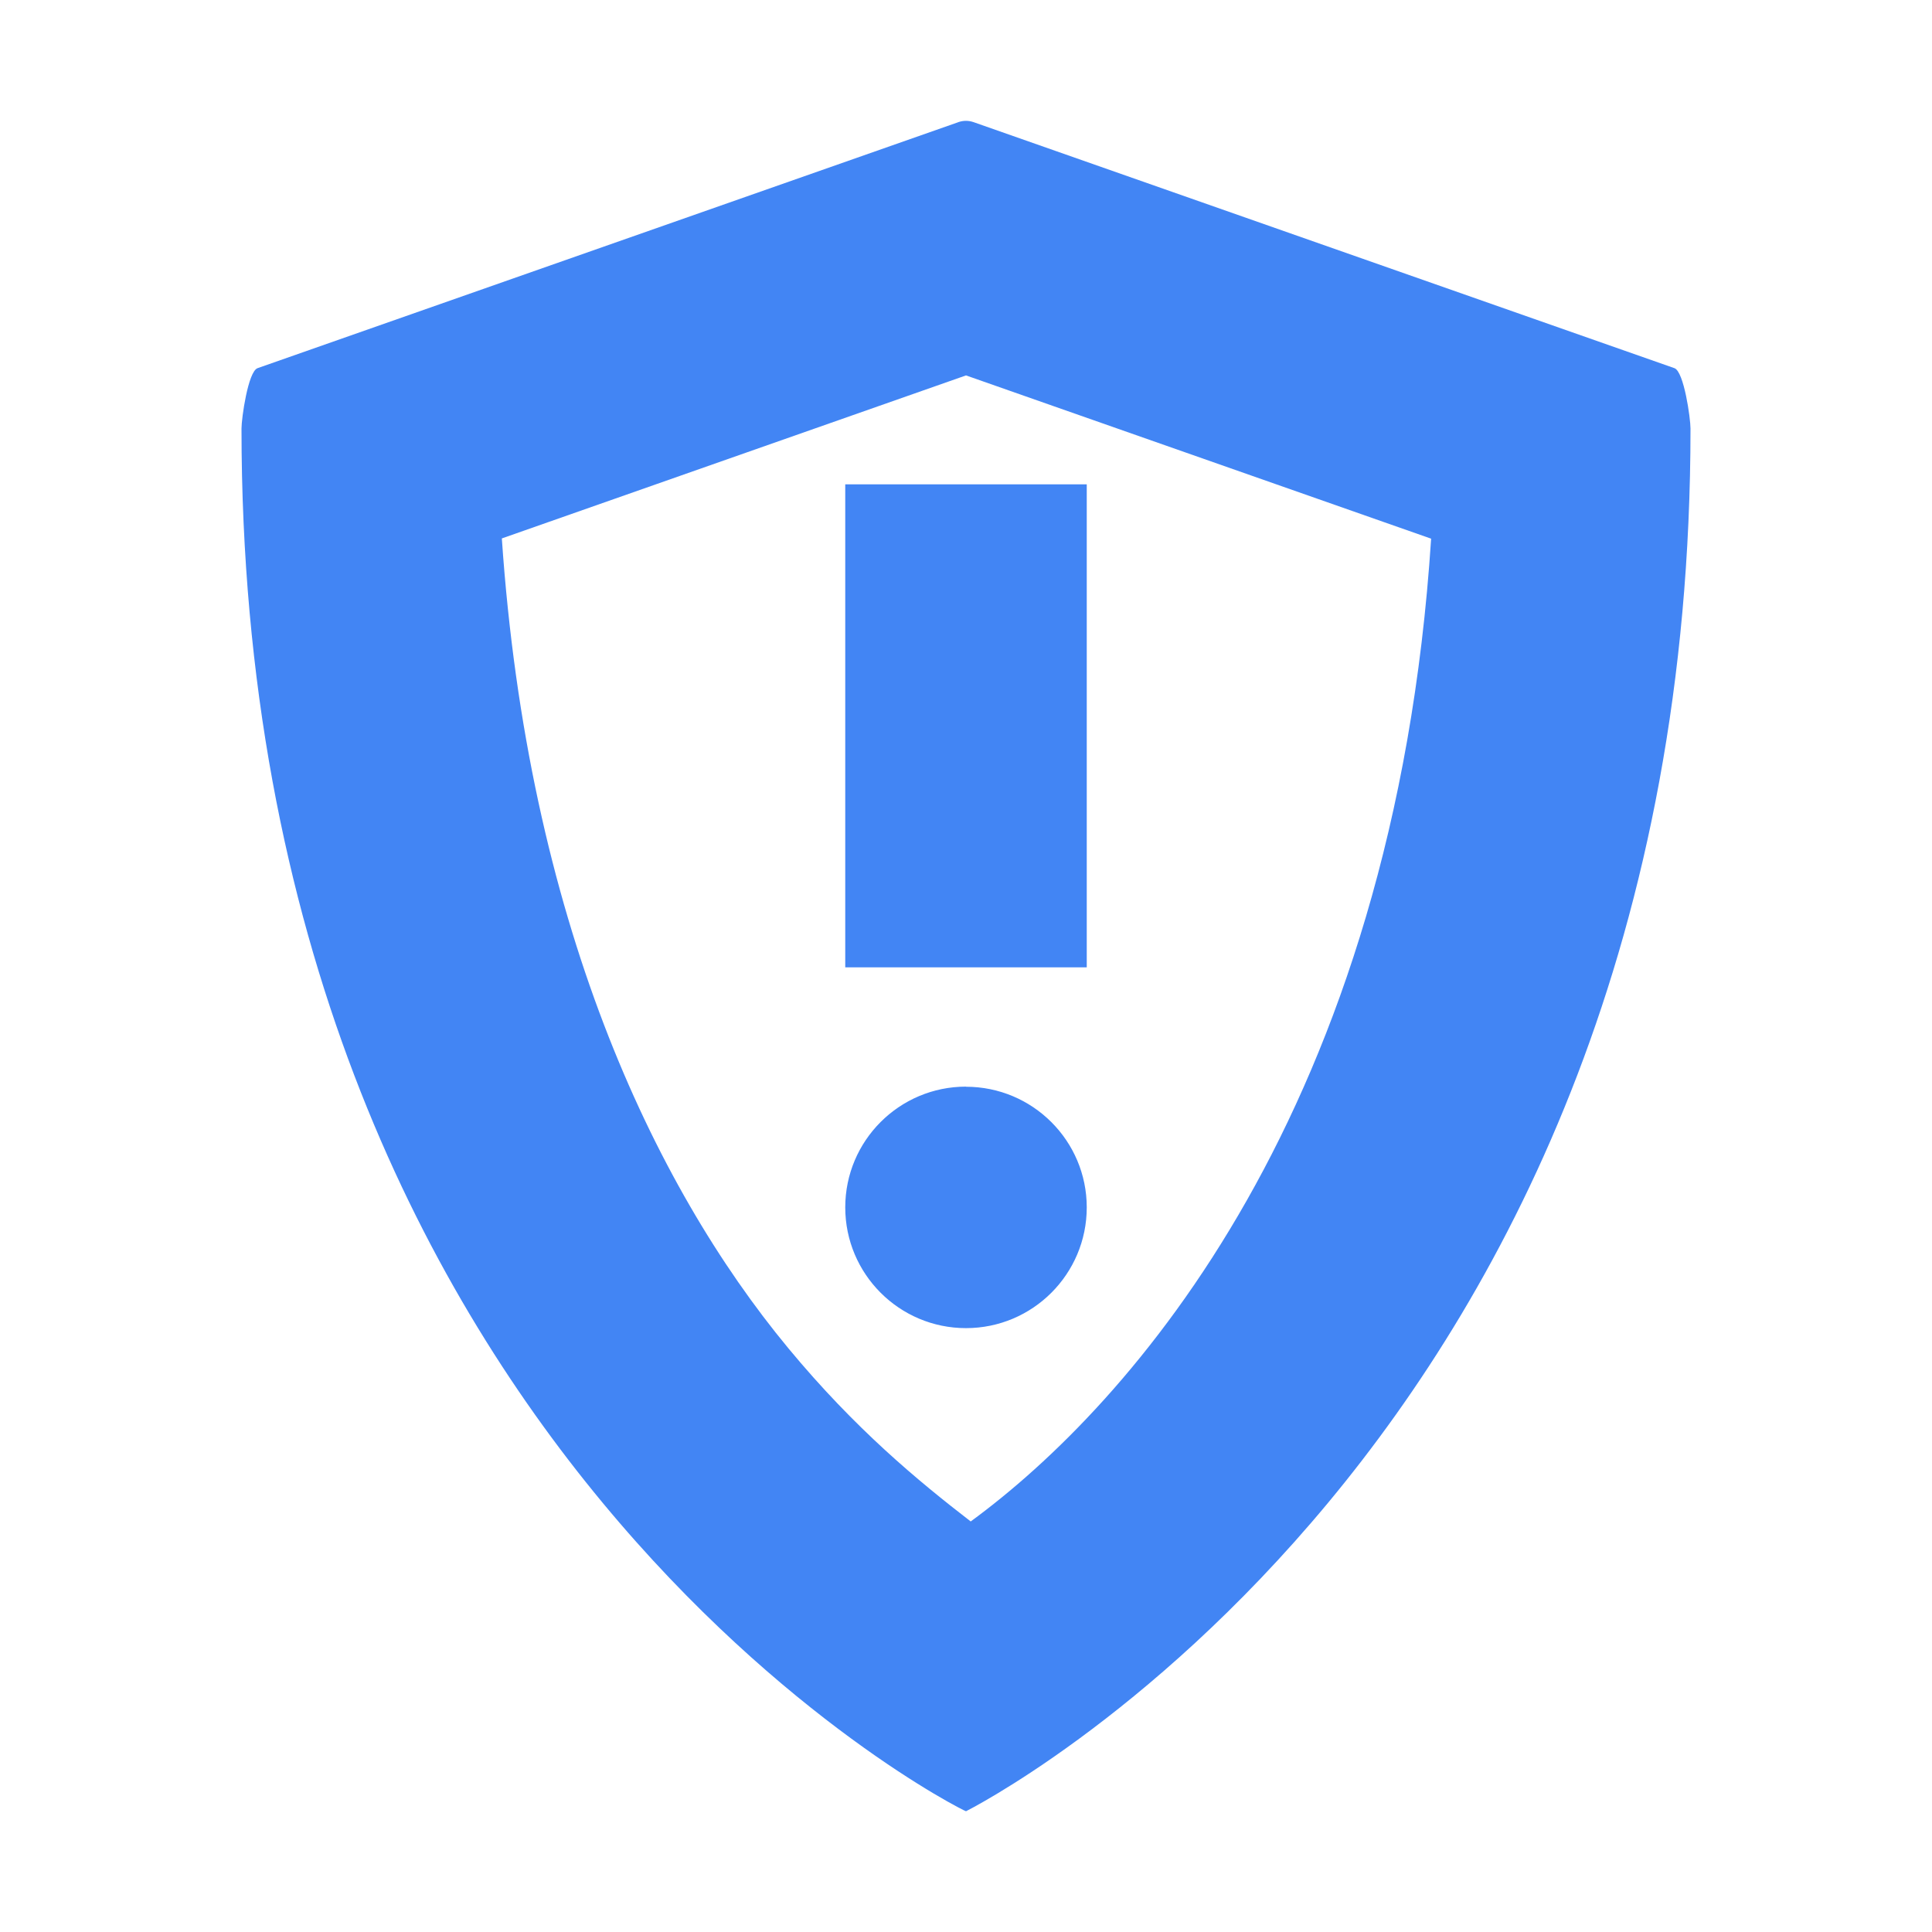 <svg xmlns="http://www.w3.org/2000/svg" width="16" height="16" version="1">
 <defs>
  <style id="current-color-scheme" type="text/css">
   .ColorScheme-Text { color:#edfefe; } .ColorScheme-Highlight { color:#4285f4; }
  </style>
 </defs>
 <path style="fill:currentColor" class="ColorScheme-Highlight" d="M 7.936,1.012 2.133,3.049 C 2.054,3.077 2,3.465 2,3.549 2,12 7.969,14.997 8,15 c 0,0 6,-3 6,-11.451 0,-0.084 -0.054,-0.472 -0.133,-0.5 L 8.064,1.012 c -0.043,-0.015 -0.086,-0.015 -0.129,0 z M 8,3.109 11.852,4.461 C 11.545,9.189 9.359,11.634 8.039,12.6 7.605,12.265 7.083,11.835 6.529,11.166 5.401,9.804 4.371,7.604 4.156,4.459 Z m -1,0.902 0,4 2,0 0,-4 z m 1,4.988 c -0.552,0 -1,0.448 -1,1 0,0.552 0.448,1 1,1 0.552,0 1,-0.448 1,-1 C 9,9.448 8.552,9 8,9 Z"/>
</svg>
